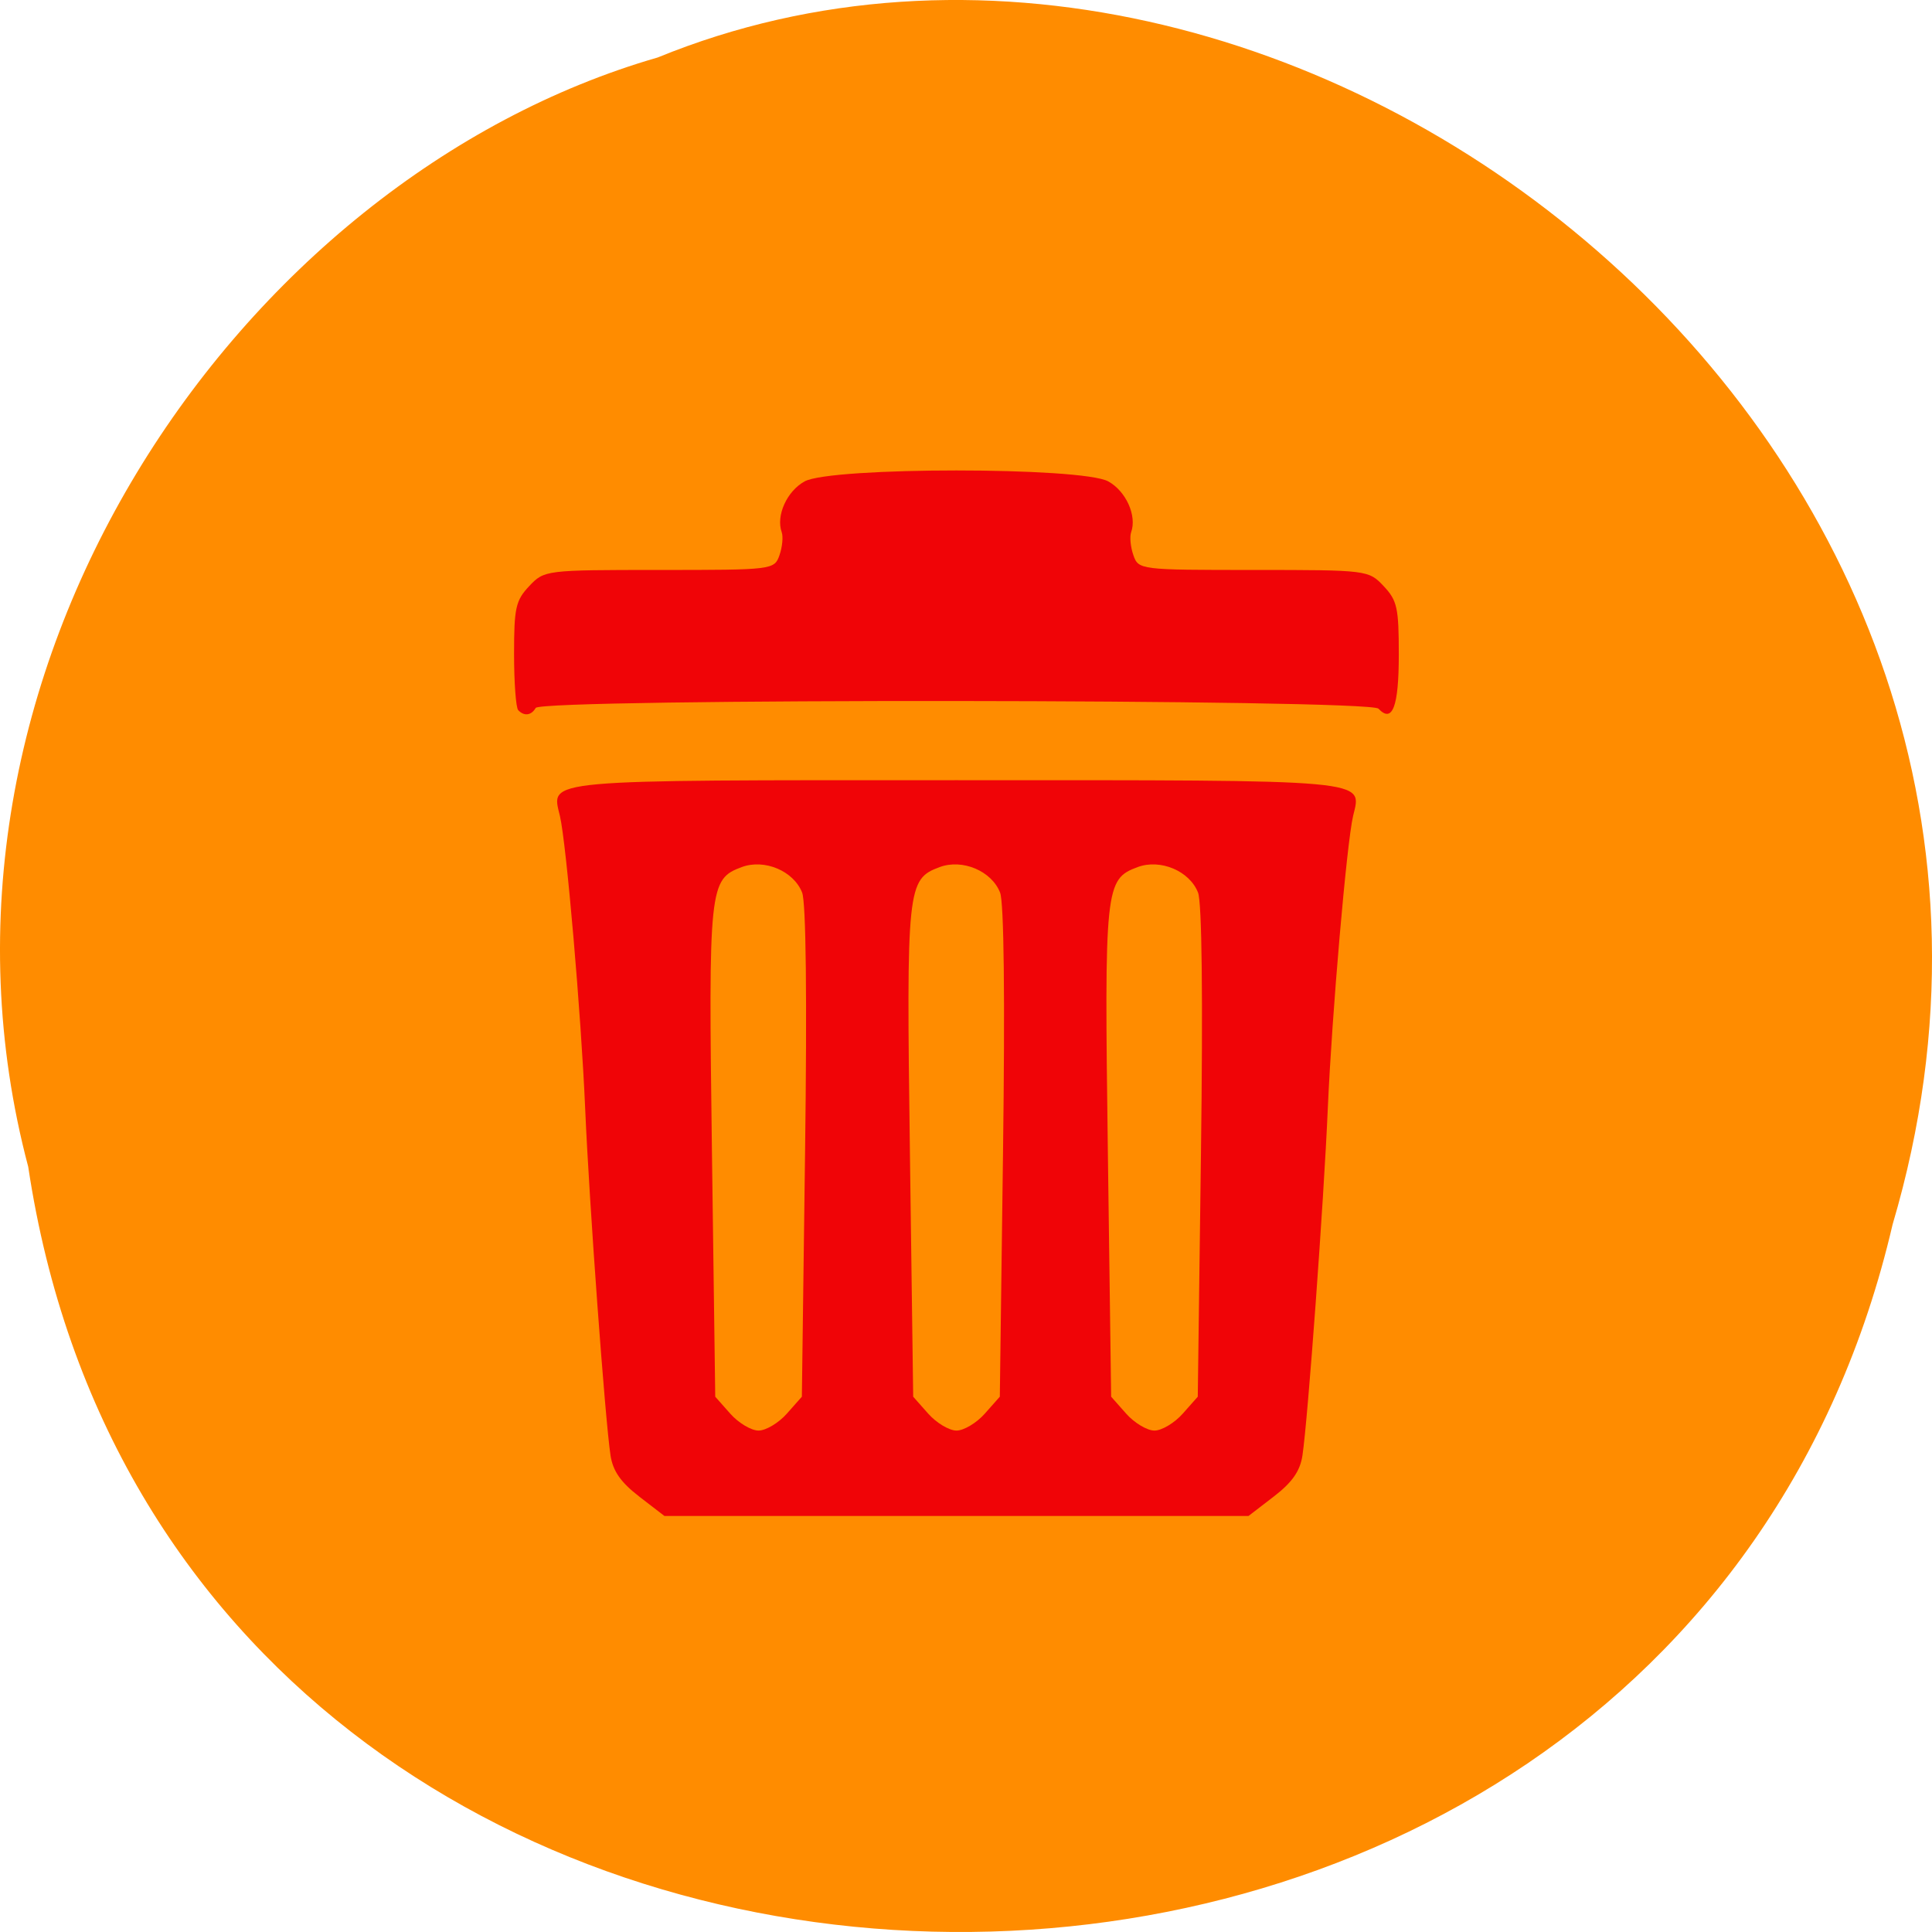 <svg xmlns="http://www.w3.org/2000/svg" viewBox="0 0 256 256"><path d="m 3.74 950.97 c 19.829 131.87 217.21 135.83 247.04 7.636 30.702 -103.78 -80.47 -188.63 -163.63 -154.63 -55.684 16.07 -100.67 81.83 -83.41 146.99 z" fill="#ff8c00" color="#000" transform="translate(0 -796.36)"/><g fill="#f00407"><path d="m -47.22 116.88 c -2.43 -1.869 -3.48 -3.376 -3.793 -5.441 -0.728 -4.81 -2.826 -33.508 -3.358 -45.945 -0.533 -12.451 -2.493 -35.17 -3.347 -38.784 -1.159 -4.903 -2.96 -4.741 52.55 -4.741 55.51 0 53.713 -0.162 52.55 4.741 -0.849 3.592 -2.812 26.301 -3.353 38.784 -0.537 12.412 -2.635 41.12 -3.357 45.945 -0.309 2.069 -1.354 3.568 -3.788 5.441 l -3.36 2.585 h -38.696 h -38.696 l -3.36 -2.585 z m 19.573 -10.976 l 1.988 -2.244 l 0.425 -32.358 c 0.27 -20.531 0.127 -33.12 -0.39 -34.441 -1.121 -2.864 -4.981 -4.496 -7.996 -3.381 -4.322 1.6 -4.425 2.59 -3.952 37.822 l 0.435 32.358 l 1.988 2.244 c 1.093 1.234 2.781 2.244 3.751 2.244 0.97 0 2.658 -1.01 3.751 -2.244 z m 26.23 0 l 1.988 -2.244 l 0.425 -32.358 c 0.27 -20.531 0.127 -33.12 -0.39 -34.441 -1.121 -2.864 -4.981 -4.496 -7.996 -3.381 -4.322 1.6 -4.425 2.59 -3.952 37.822 l 0.435 32.358 l 1.988 2.244 c 1.093 1.234 2.781 2.244 3.751 2.244 0.97 0 2.658 -1.01 3.751 -2.244 z m 26.23 0 l 1.988 -2.244 l 0.425 -32.358 c 0.27 -20.531 0.127 -33.12 -0.39 -34.441 -1.121 -2.864 -4.981 -4.496 -7.996 -3.381 -4.322 1.6 -4.425 2.59 -3.952 37.822 l 0.435 32.358 l 1.988 2.244 c 1.093 1.234 2.781 2.244 3.751 2.244 0.97 0 2.658 -1.01 3.751 -2.244 z m -88.06 -93.22 c -0.301 -0.319 -0.547 -3.667 -0.547 -7.439 0 -6.121 0.216 -7.088 2.01 -8.995 1.992 -2.115 2.165 -2.137 17.243 -2.137 15.04 0 15.239 -0.024 15.916 -1.959 0.377 -1.077 0.51 -2.449 0.295 -3.049 -0.782 -2.183 0.687 -5.438 3.037 -6.729 3.521 -1.933 36.709 -1.933 40.23 0 2.35 1.29 3.819 4.545 3.037 6.729 -0.215 0.6 -0.082 1.971 0.295 3.049 0.677 1.935 0.871 1.959 15.916 1.959 15.08 0 15.251 0.021 17.243 2.137 1.801 1.912 2.01 2.868 2.01 9.09 0 6.888 -0.841 9.121 -2.695 7.153 -1.213 -1.288 -110.92 -1.384 -111.67 -0.098 -0.585 1.01 -1.537 1.124 -2.323 0.29 z" transform="translate(131.91 81.41)"/></g></svg>